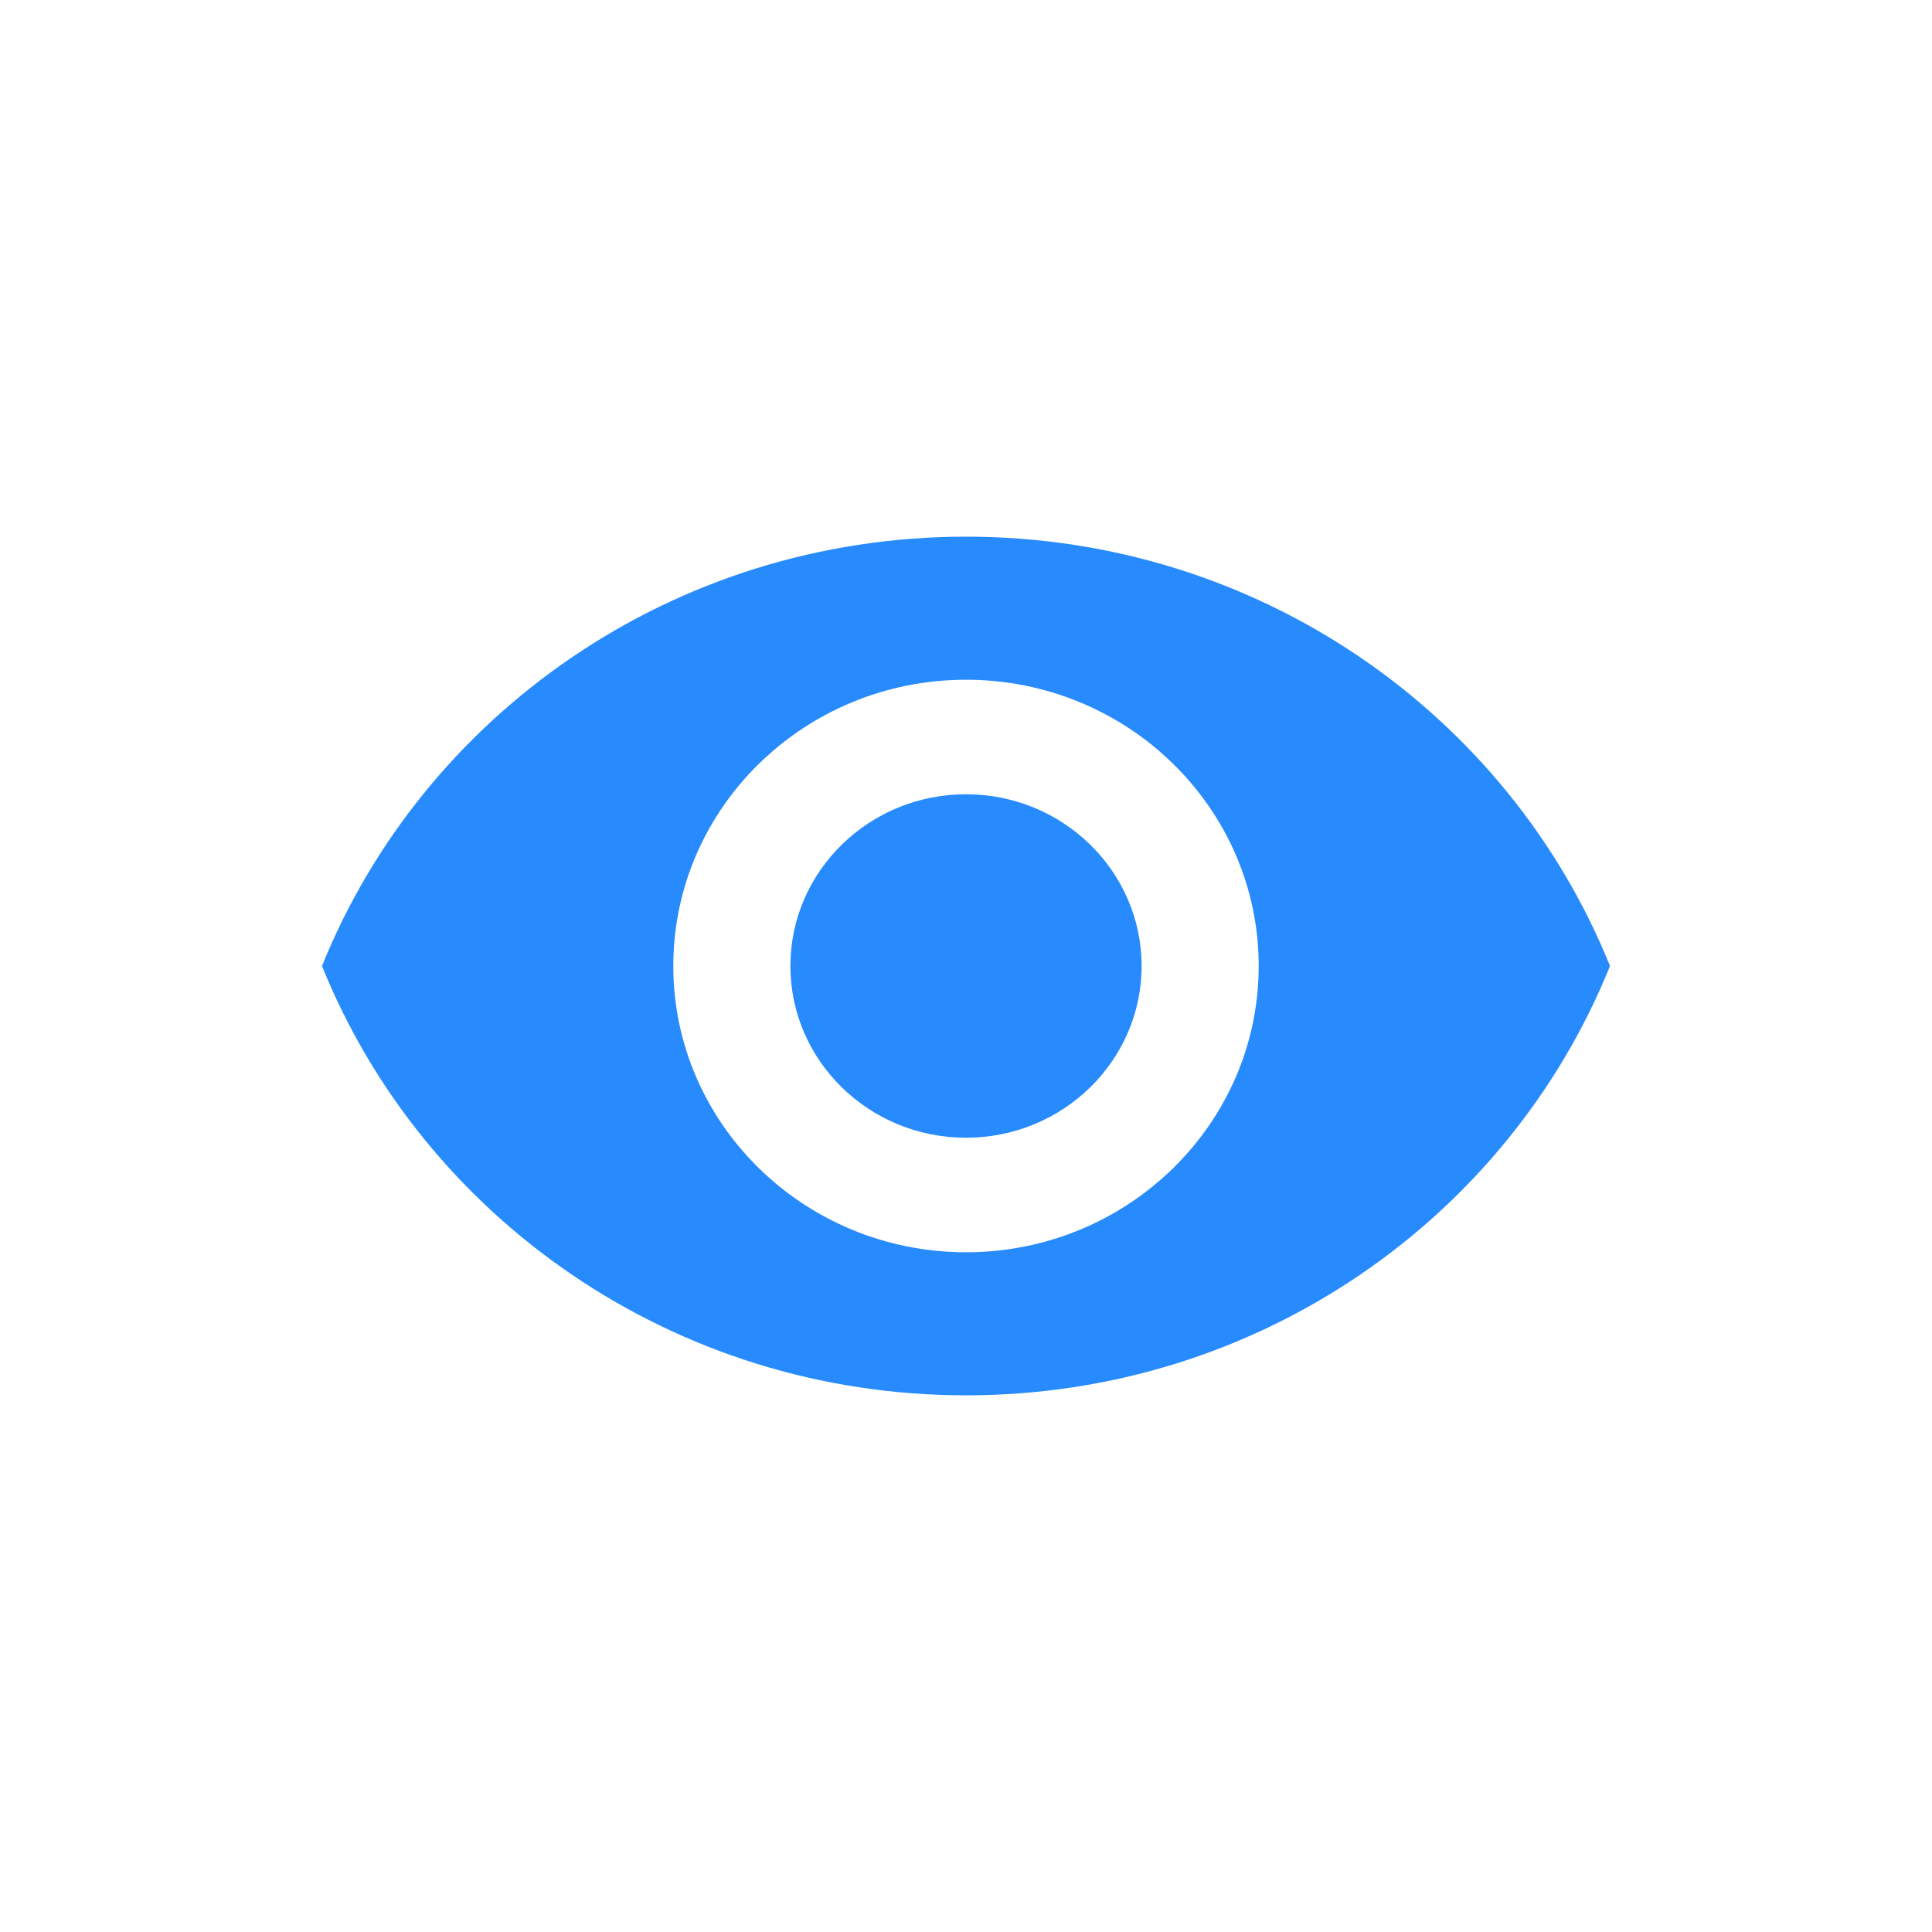 <svg xmlns="http://www.w3.org/2000/svg" width="18" height="18" viewBox="0 0 18 18">
    <g fill="none" fill-rule="evenodd">
        <g>
            <g>
                <path fill="#278bfe" fill-rule="nonzero" d="M9 5C6.273 5 3.944 6.659 3 9c.944 2.341 3.273 4 6 4 2.73 0 5.056-1.659 6-4-.944-2.341-3.27-4-6-4zm0 6.667c-1.505 0-2.727-1.195-2.727-2.667 0-1.472 1.222-2.667 2.727-2.667S11.727 7.528 11.727 9c0 1.472-1.222 2.667-2.727 2.667zM9 7.4c-.903 0-1.636.717-1.636 1.6 0 .883.733 1.6 1.636 1.6.903 0 1.636-.717 1.636-1.6 0-.883-.733-1.6-1.636-1.6z" transform="translate(-59 -487) translate(59 487)"/>
            </g>
        </g>
    </g>
</svg>
